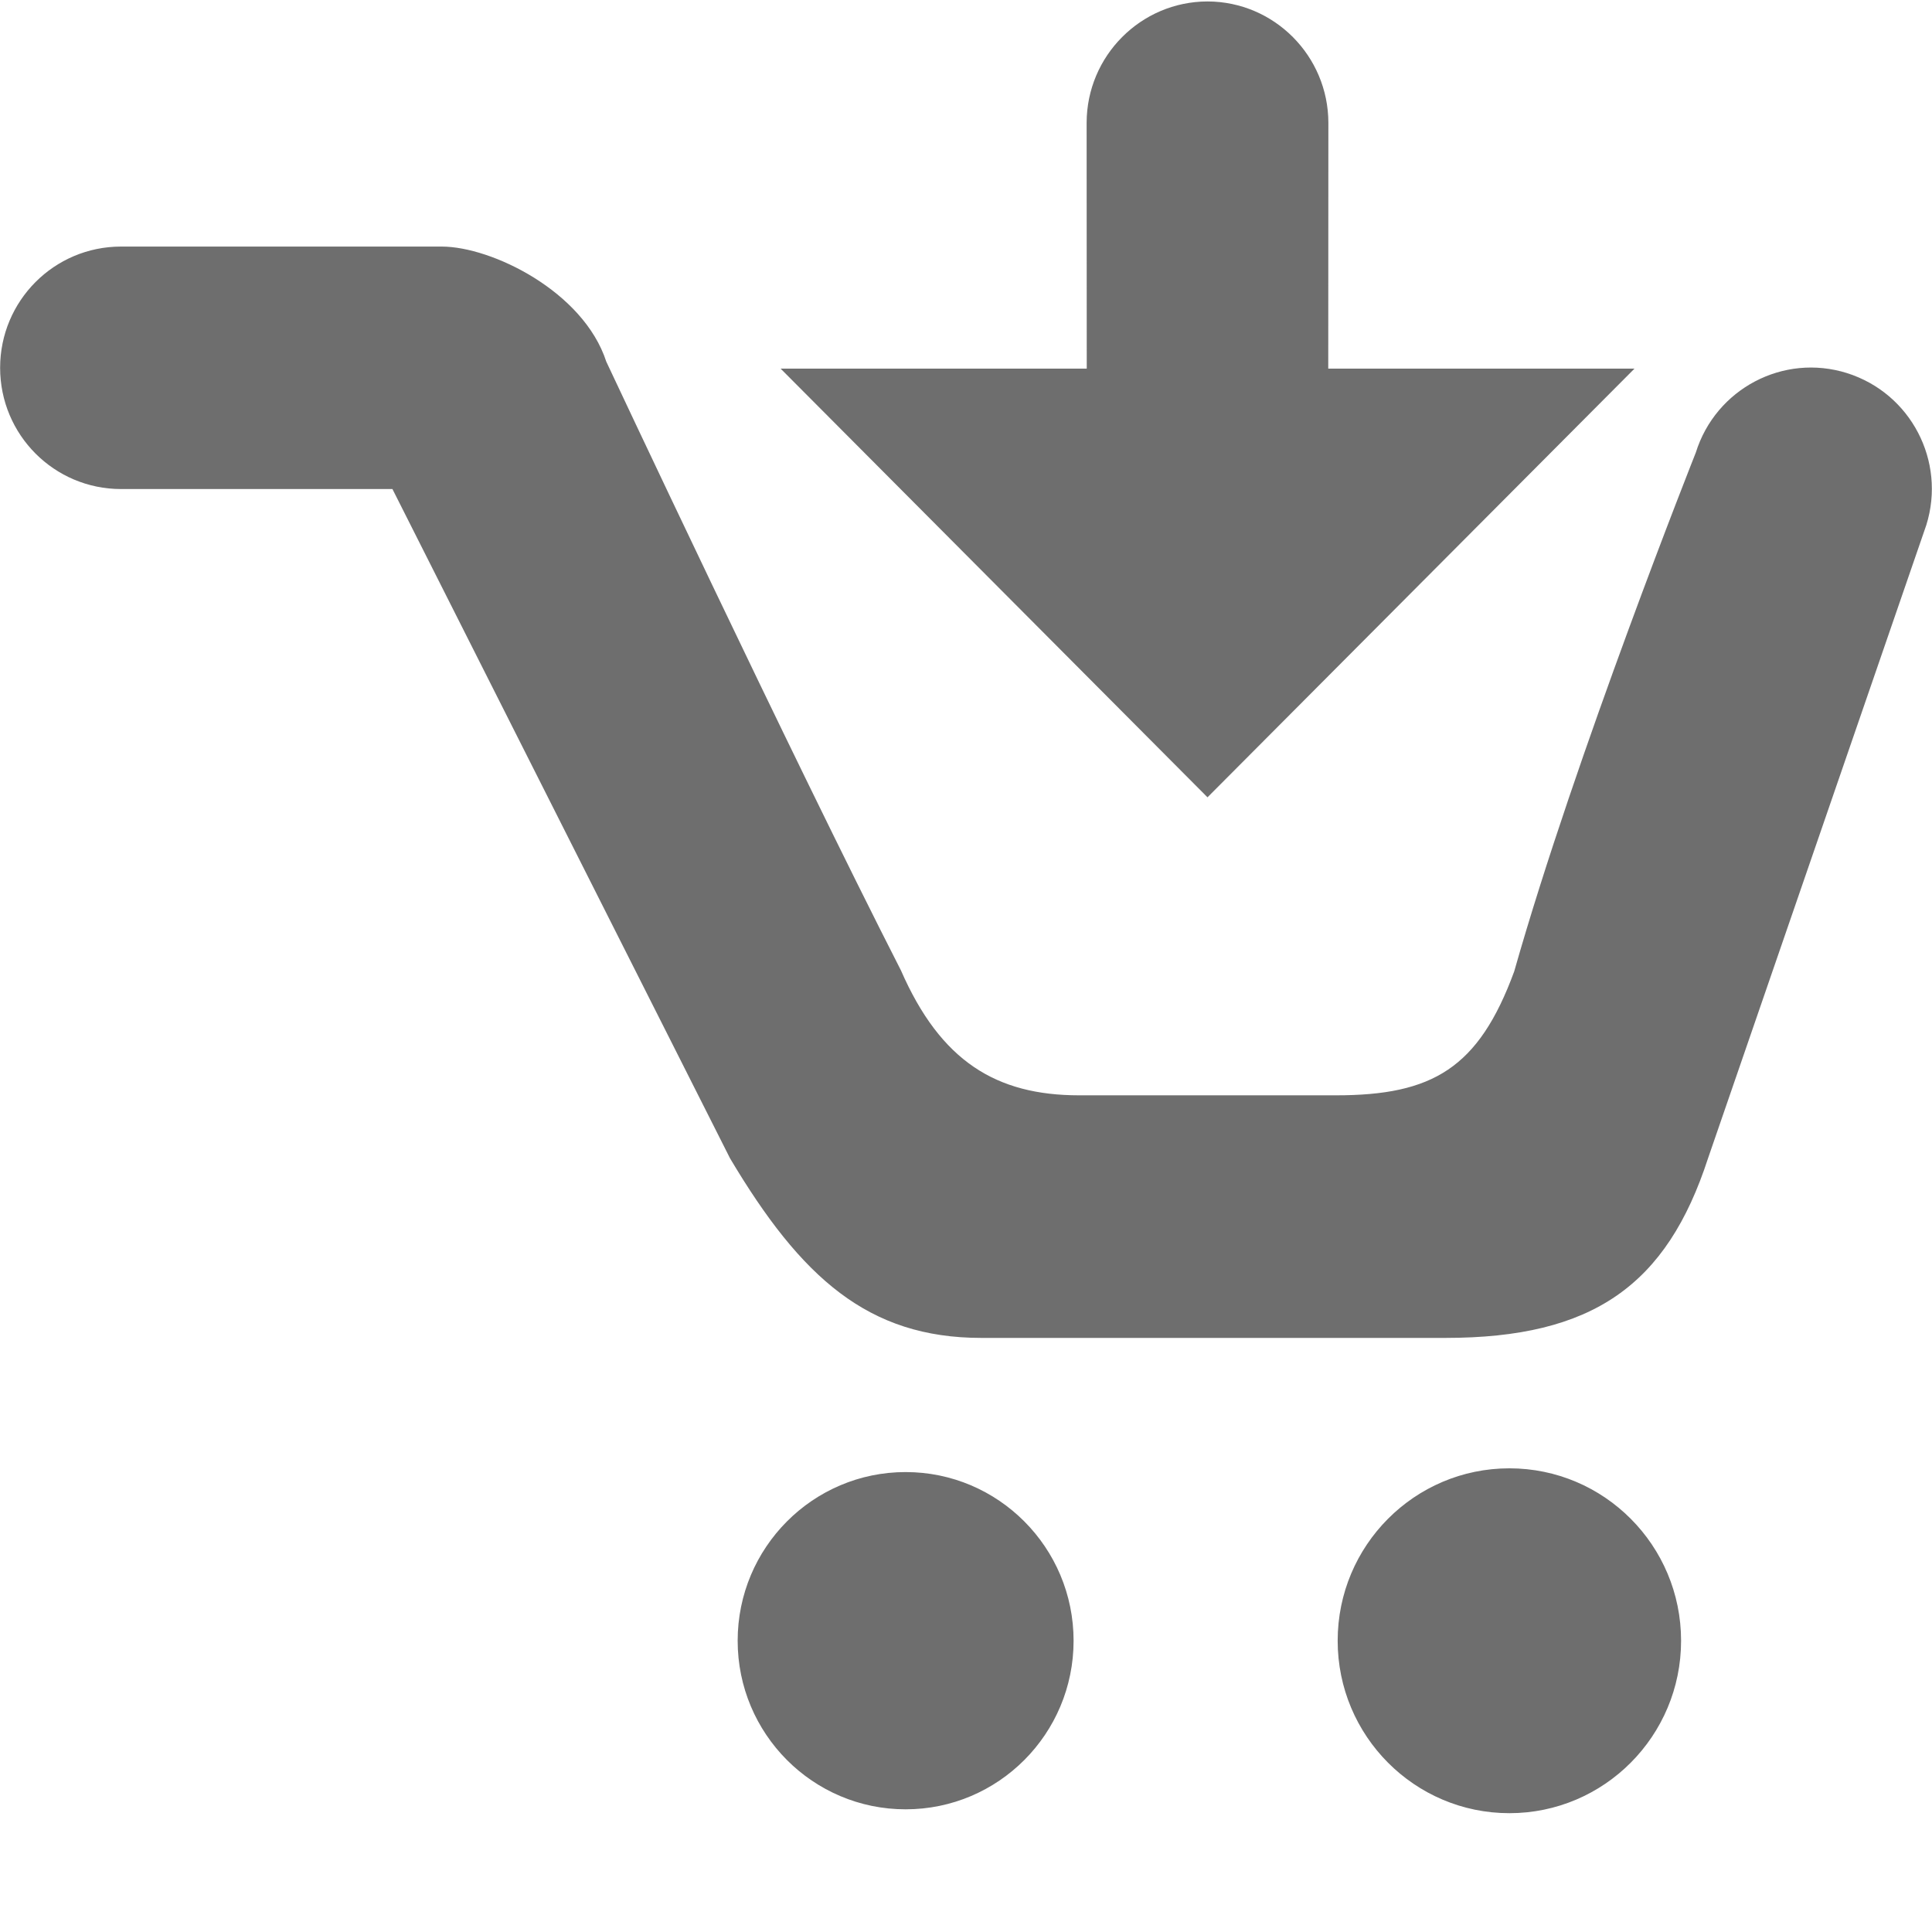 <svg 
 xmlns="http://www.w3.org/2000/svg"
 xmlns:xlink="http://www.w3.org/1999/xlink"
 width="16px" height="16px">
<path fill-rule="evenodd"  fill="rgb(110, 110, 110)"
 d="M15.953,4.348 L14.145,9.593 C13.803,10.644 13.192,11.080 11.970,11.080 L8.127,11.080 C7.189,11.080 6.634,10.581 6.046,9.593 L3.250,4.050 L1.002,4.050 C0.449,4.050 0.001,3.601 0.001,3.046 C0.001,2.491 0.449,2.042 1.002,2.042 L3.658,2.042 C4.071,2.042 4.832,2.413 5.021,2.995 C5.021,2.995 6.545,6.242 7.461,8.036 C7.790,8.789 8.250,9.071 8.938,9.071 C9.625,9.071 10.406,9.071 11.063,9.071 C11.863,9.071 12.245,8.848 12.540,8.045 C13.048,6.253 14.044,3.748 14.044,3.748 C14.209,3.219 14.770,2.924 15.296,3.090 C15.824,3.256 16.118,3.819 15.953,4.348 ZM15.296,3.090 C14.770,2.924 15.824,3.256 15.296,3.090 ZM10.000,6.603 L6.465,3.053 L9.000,3.053 L8.999,1.017 C9.000,0.463 9.448,0.013 10.000,0.012 C10.552,0.013 11.000,0.463 11.001,1.017 L11.000,3.053 L13.536,3.053 L10.000,6.603 ZM7.500,12.191 C8.268,12.191 8.891,12.817 8.891,13.588 C8.891,14.359 8.268,14.984 7.500,14.984 C6.732,14.984 6.109,14.359 6.109,13.588 C6.109,12.817 6.732,12.191 7.500,12.191 ZM12.500,12.160 C13.285,12.160 13.922,12.799 13.922,13.588 C13.922,14.376 13.285,15.016 12.500,15.016 C11.715,15.016 11.078,14.376 11.078,13.588 C11.078,12.799 11.715,12.160 12.500,12.160 Z"/>
</svg>